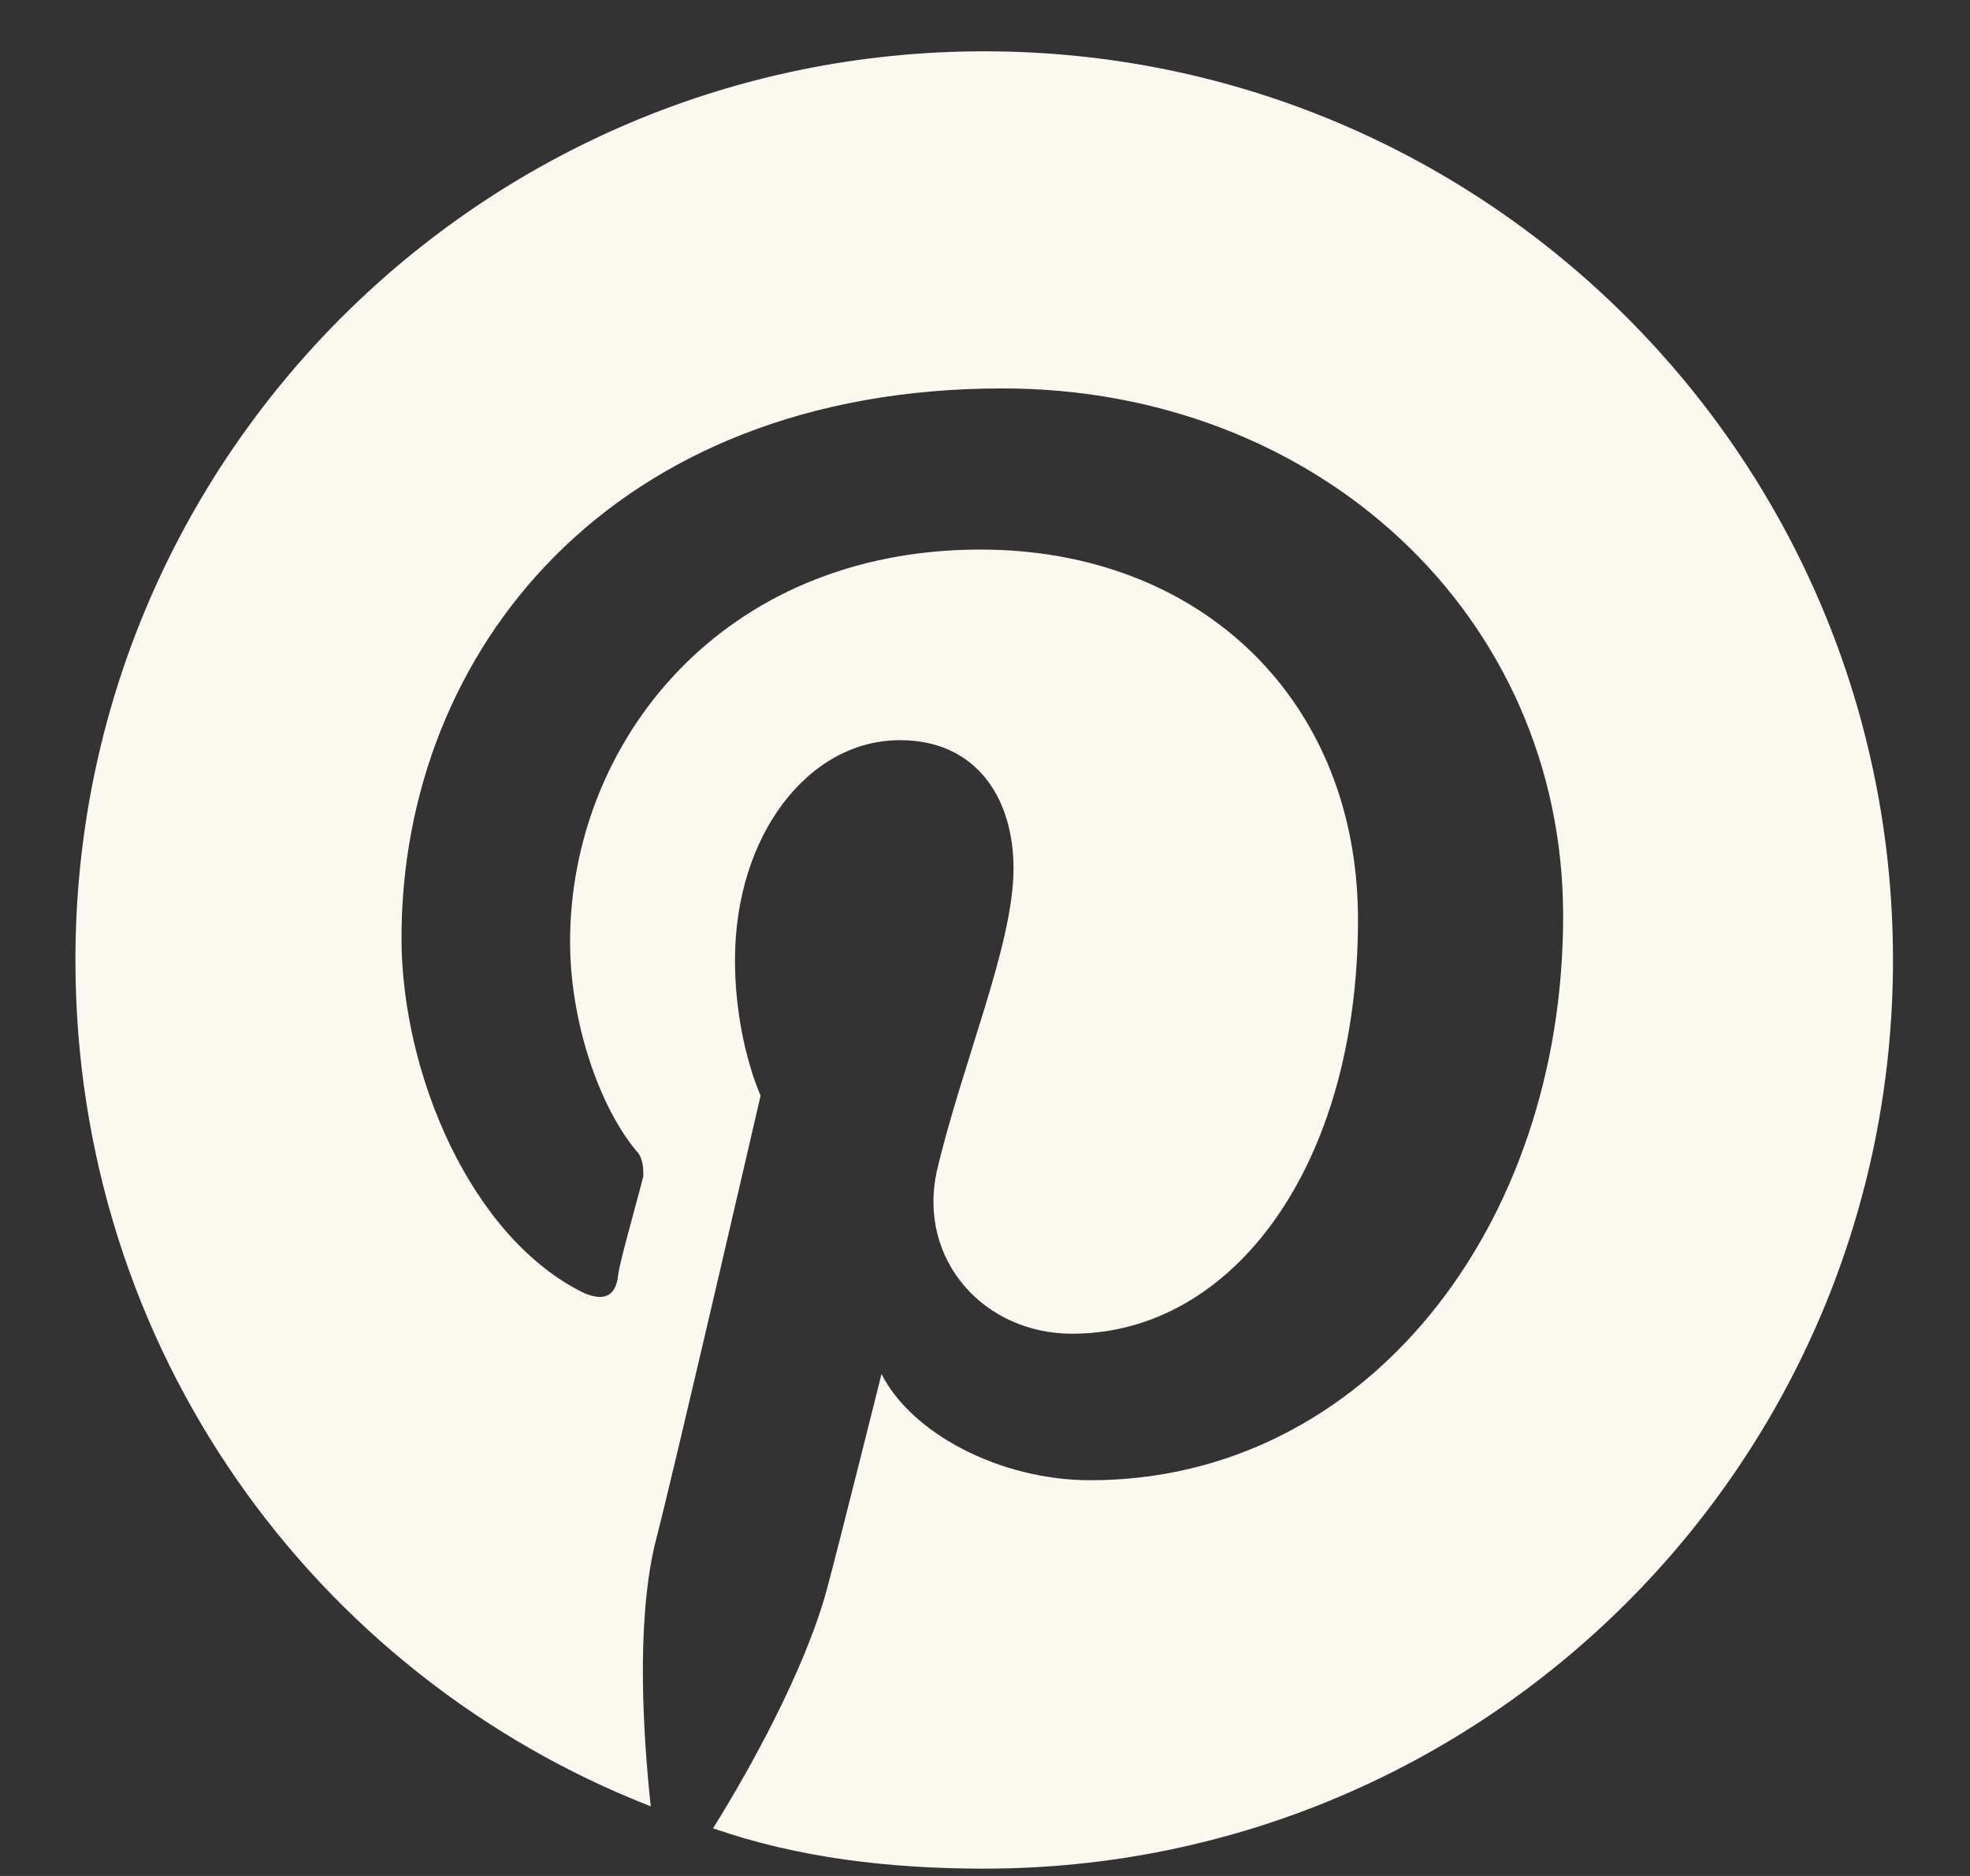 <svg width="21" height="20" viewBox="0 0 21 20" fill="none" xmlns="http://www.w3.org/2000/svg">
<rect x="0" y="0" width="21" height="20" fill="#333333" stroke="none"/>
<path d="M20.179 10.234C20.179 4.883 15.843 0.547 10.491 0.547C5.14 0.547 0.804 4.883 0.804 10.234C0.804 14.375 3.343 17.852 6.937 19.258C6.858 18.516 6.78 17.344 6.976 16.484C7.171 15.742 8.108 11.68 8.108 11.68C8.108 11.68 7.835 11.094 7.835 10.234C7.835 8.906 8.616 7.891 9.593 7.891C10.413 7.891 10.804 8.516 10.804 9.258C10.804 10.078 10.257 11.328 9.983 12.5C9.788 13.438 10.491 14.219 11.429 14.219C13.148 14.219 14.476 12.422 14.476 9.805C14.476 7.461 12.796 5.859 10.452 5.859C7.679 5.859 6.077 7.93 6.077 10.039C6.077 10.898 6.39 11.797 6.78 12.266C6.858 12.344 6.858 12.461 6.858 12.539C6.78 12.852 6.585 13.516 6.585 13.633C6.546 13.828 6.429 13.867 6.233 13.789C5.022 13.203 4.28 11.445 4.28 10C4.28 6.953 6.507 4.141 10.687 4.141C14.046 4.141 16.663 6.562 16.663 9.766C16.663 13.086 14.554 15.781 11.624 15.781C10.648 15.781 9.71 15.273 9.397 14.648C9.397 14.648 8.929 16.523 8.812 16.953C8.577 17.812 7.991 18.867 7.601 19.492C8.499 19.805 9.476 19.922 10.491 19.922C15.843 19.922 20.179 15.586 20.179 10.234Z" fill="#FBF8EF"/>
</svg>
